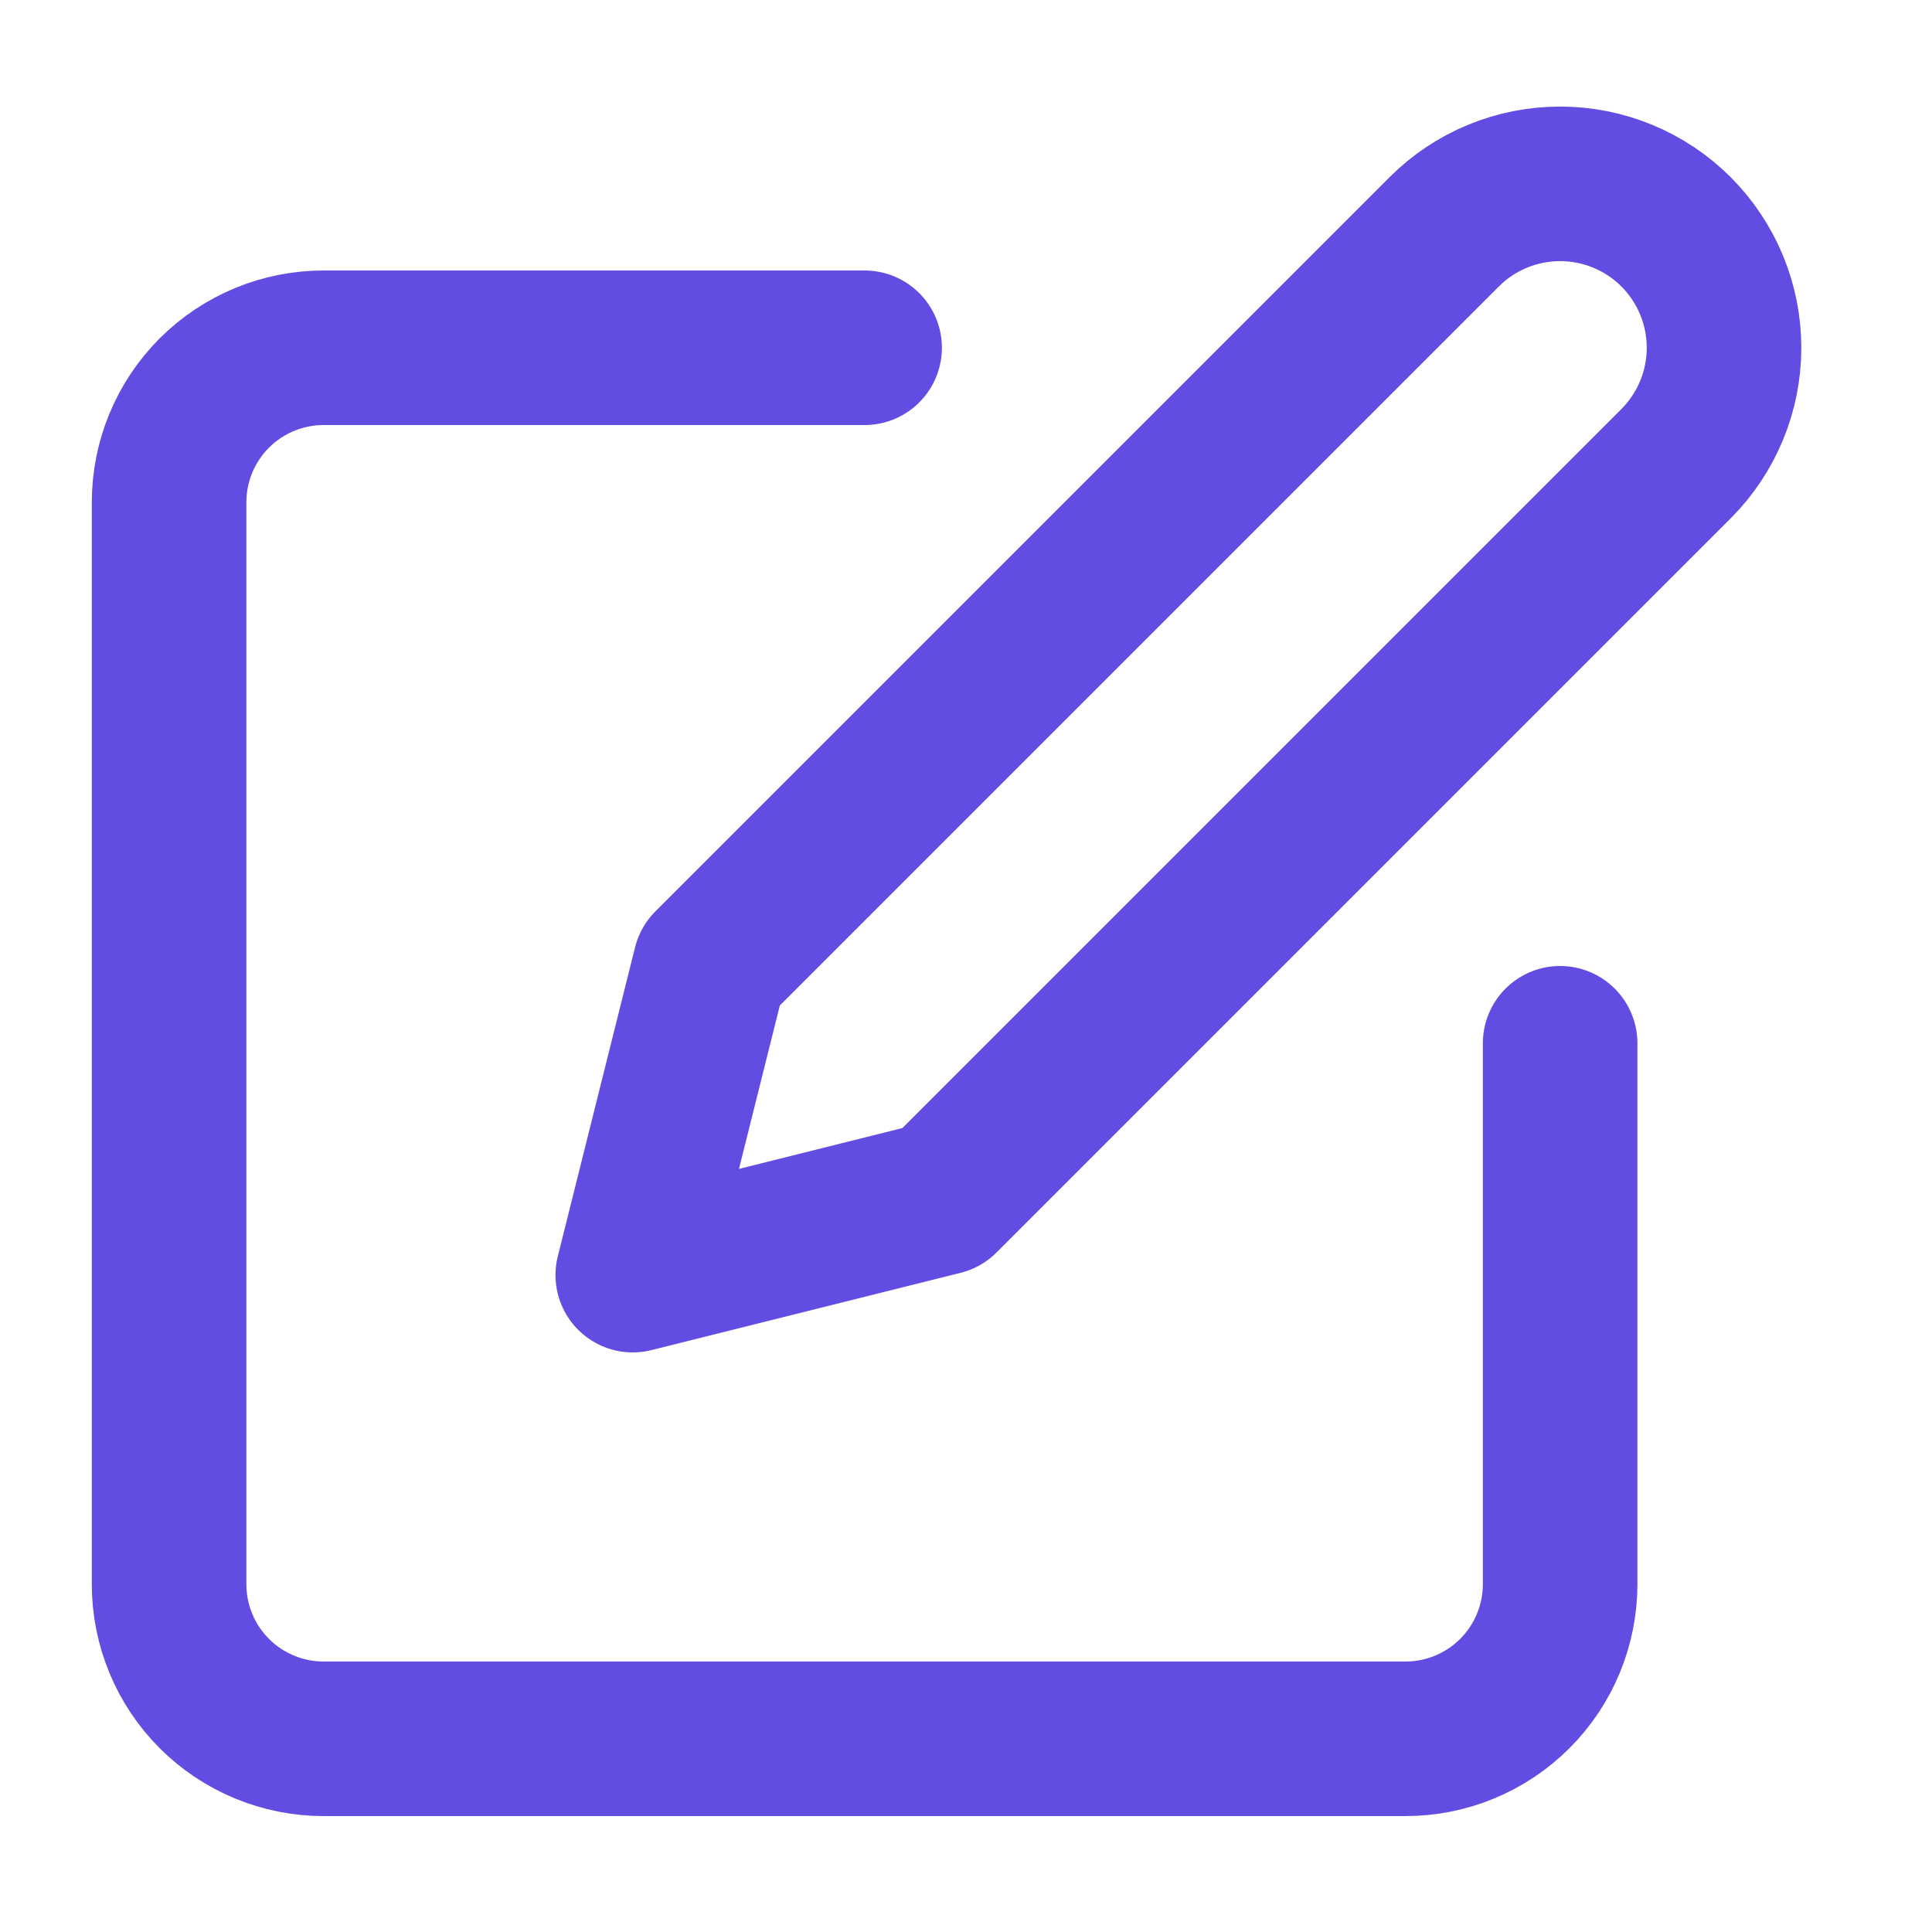 <?xml version="1.0" encoding="UTF-8" standalone="no"?><svg width='25' height='25' viewBox='0 0 25 25' fill='none' xmlns='http://www.w3.org/2000/svg'>
<path d='M11.188 4.5H4.188C3.657 4.5 3.148 4.711 2.773 5.086C2.398 5.461 2.188 5.97 2.188 6.5V20.5C2.188 21.03 2.398 21.539 2.773 21.914C3.148 22.289 3.657 22.5 4.188 22.5H18.188C18.718 22.5 19.227 22.289 19.602 21.914C19.977 21.539 20.188 21.03 20.188 20.5V13.5' stroke='#624DE3' stroke-width='2' stroke-linecap='round' stroke-linejoin='round'/>
<path d='M18.688 3C19.085 2.602 19.625 2.379 20.188 2.379C20.75 2.379 21.29 2.602 21.688 3C22.085 3.398 22.309 3.937 22.309 4.5C22.309 5.063 22.085 5.602 21.688 6L12.188 15.5L8.188 16.5L9.188 12.5L18.688 3Z' stroke='#624DE3' stroke-width='2' stroke-linecap='round' stroke-linejoin='round'/>
</svg>
